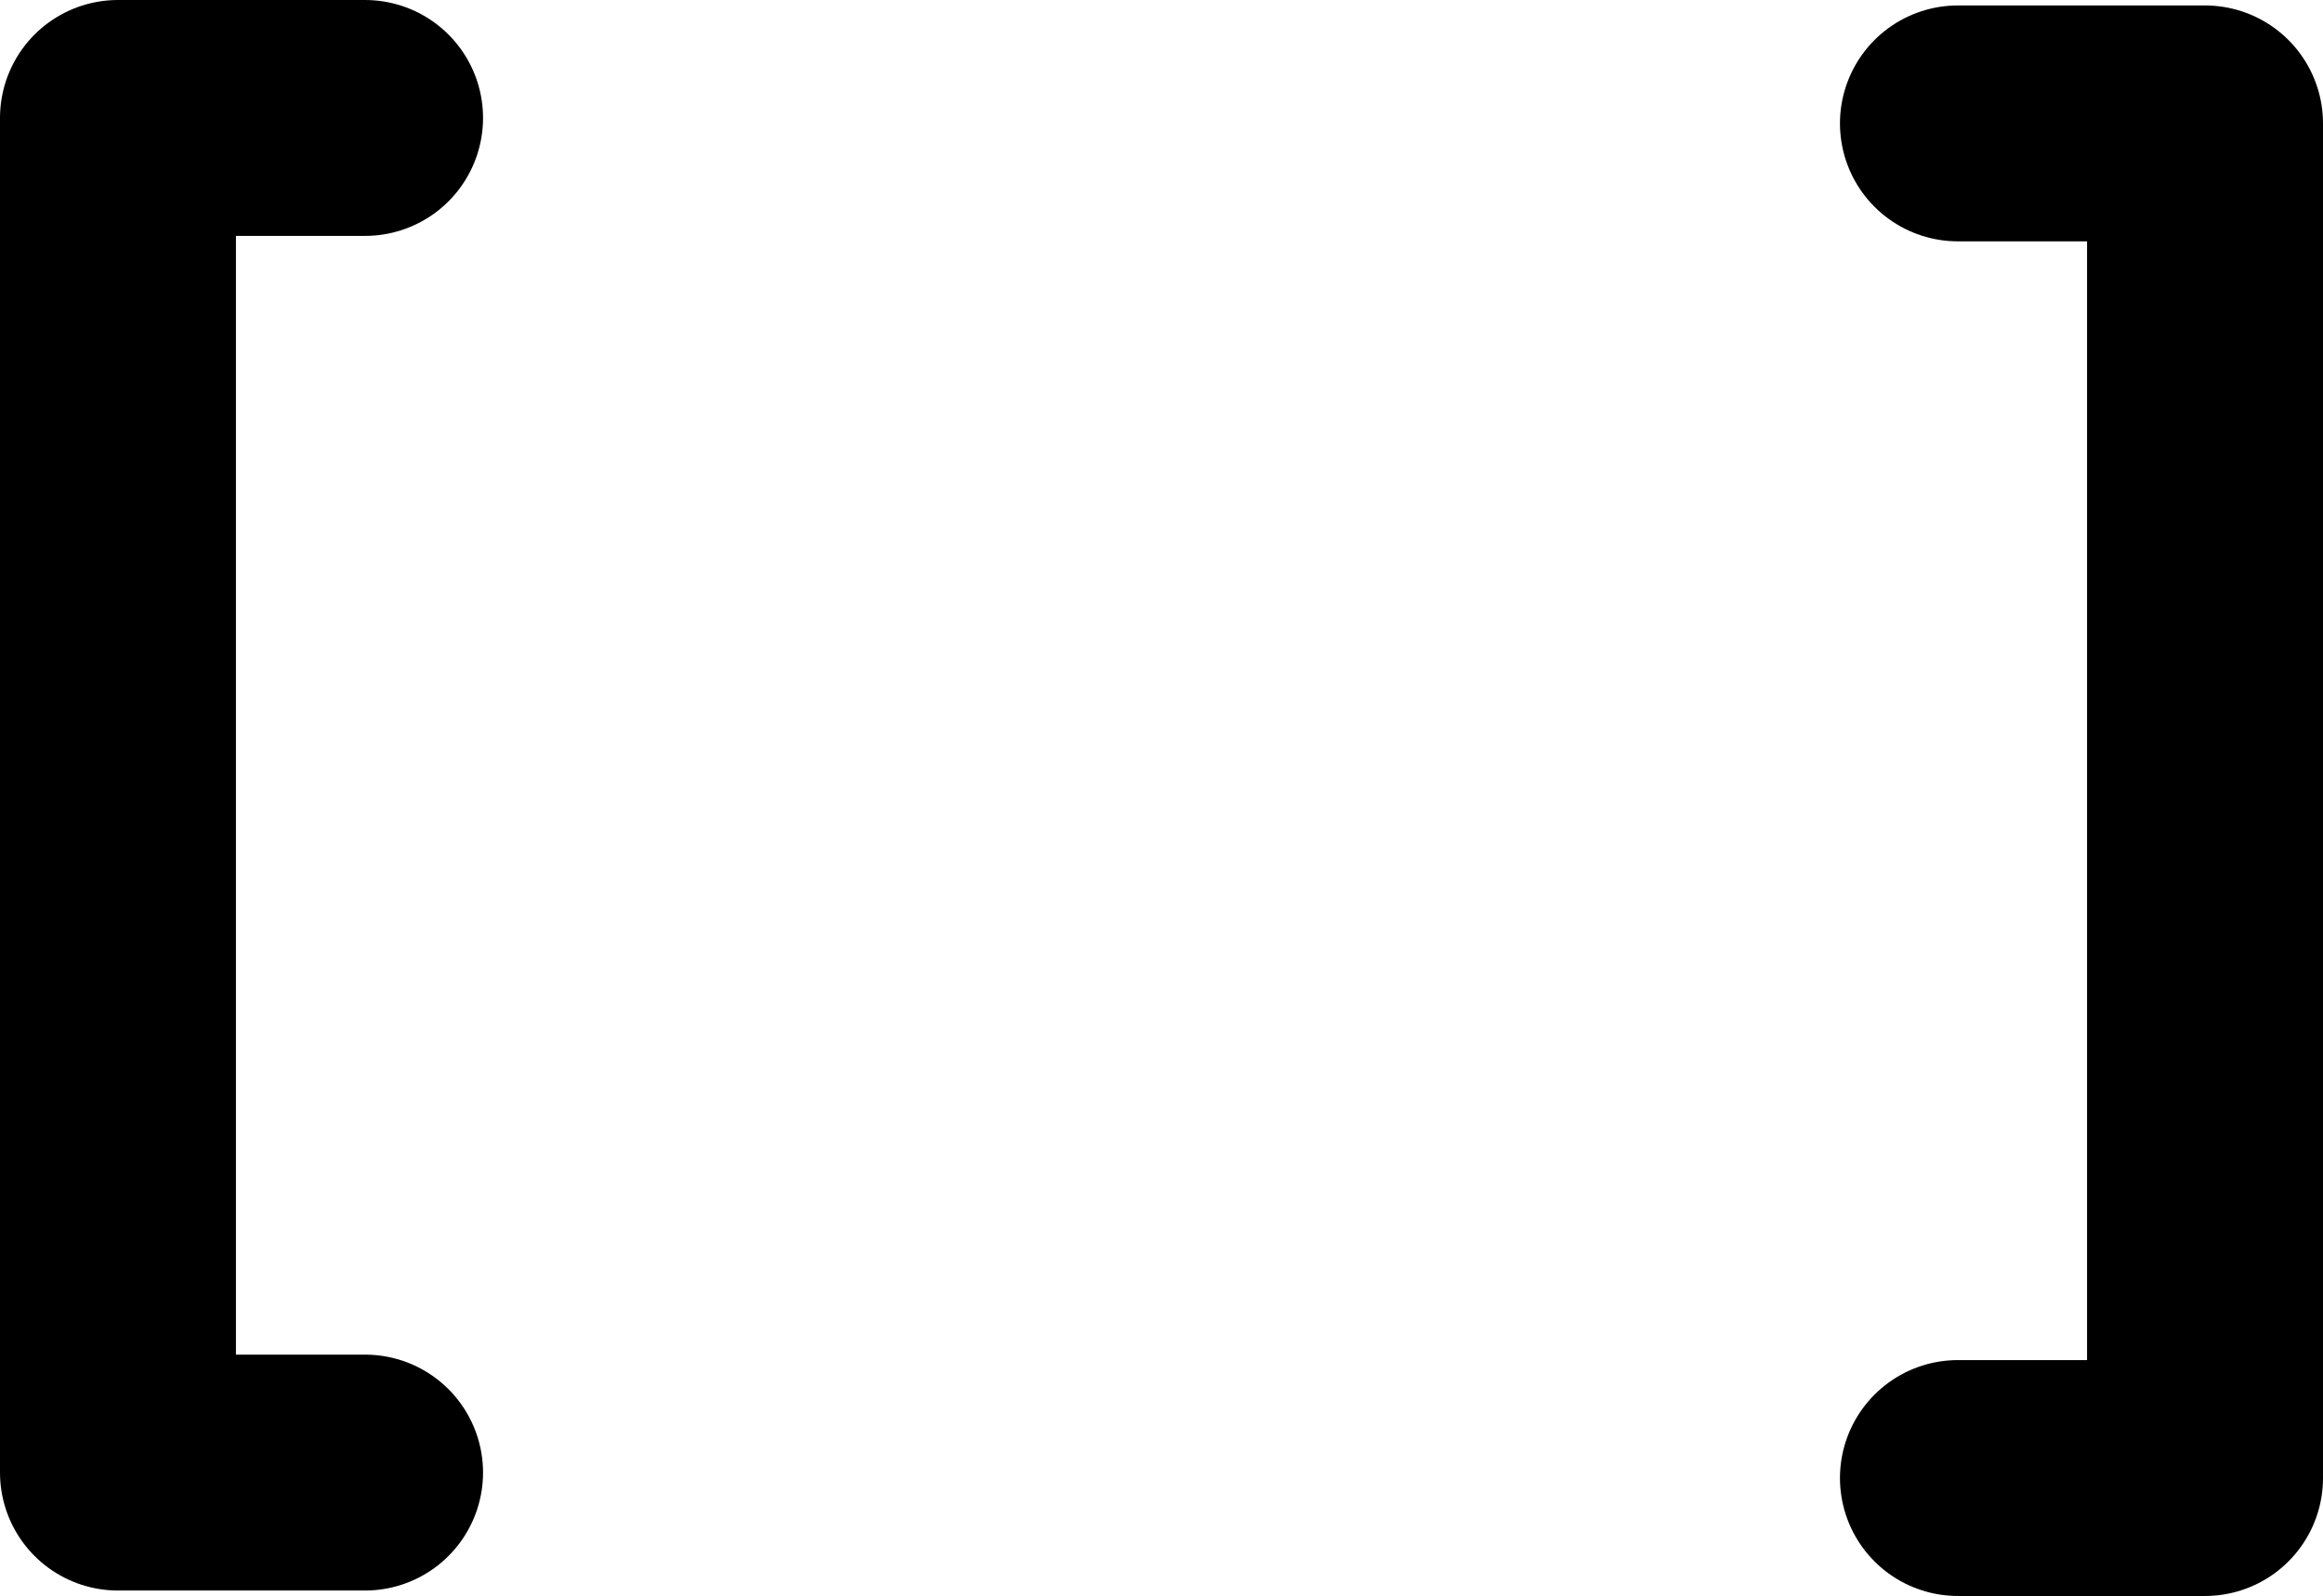 <svg xmlns="http://www.w3.org/2000/svg" viewBox="0 0 93.73 64.41"><defs><style>.cls-1{fill:none;stroke:#000;stroke-linecap:round;stroke-linejoin:round;stroke-width:9.52px;}</style></defs><g id="Layer_2" data-name="Layer 2"><g id="Layer_1-2" data-name="Layer 1"><polyline class="cls-1" points="79 4.98 88.97 4.98 88.97 59.65 79 59.65"/><polyline class="cls-1" points="14.73 59.43 4.76 59.43 4.76 4.76 14.73 4.76"/></g></g></svg>